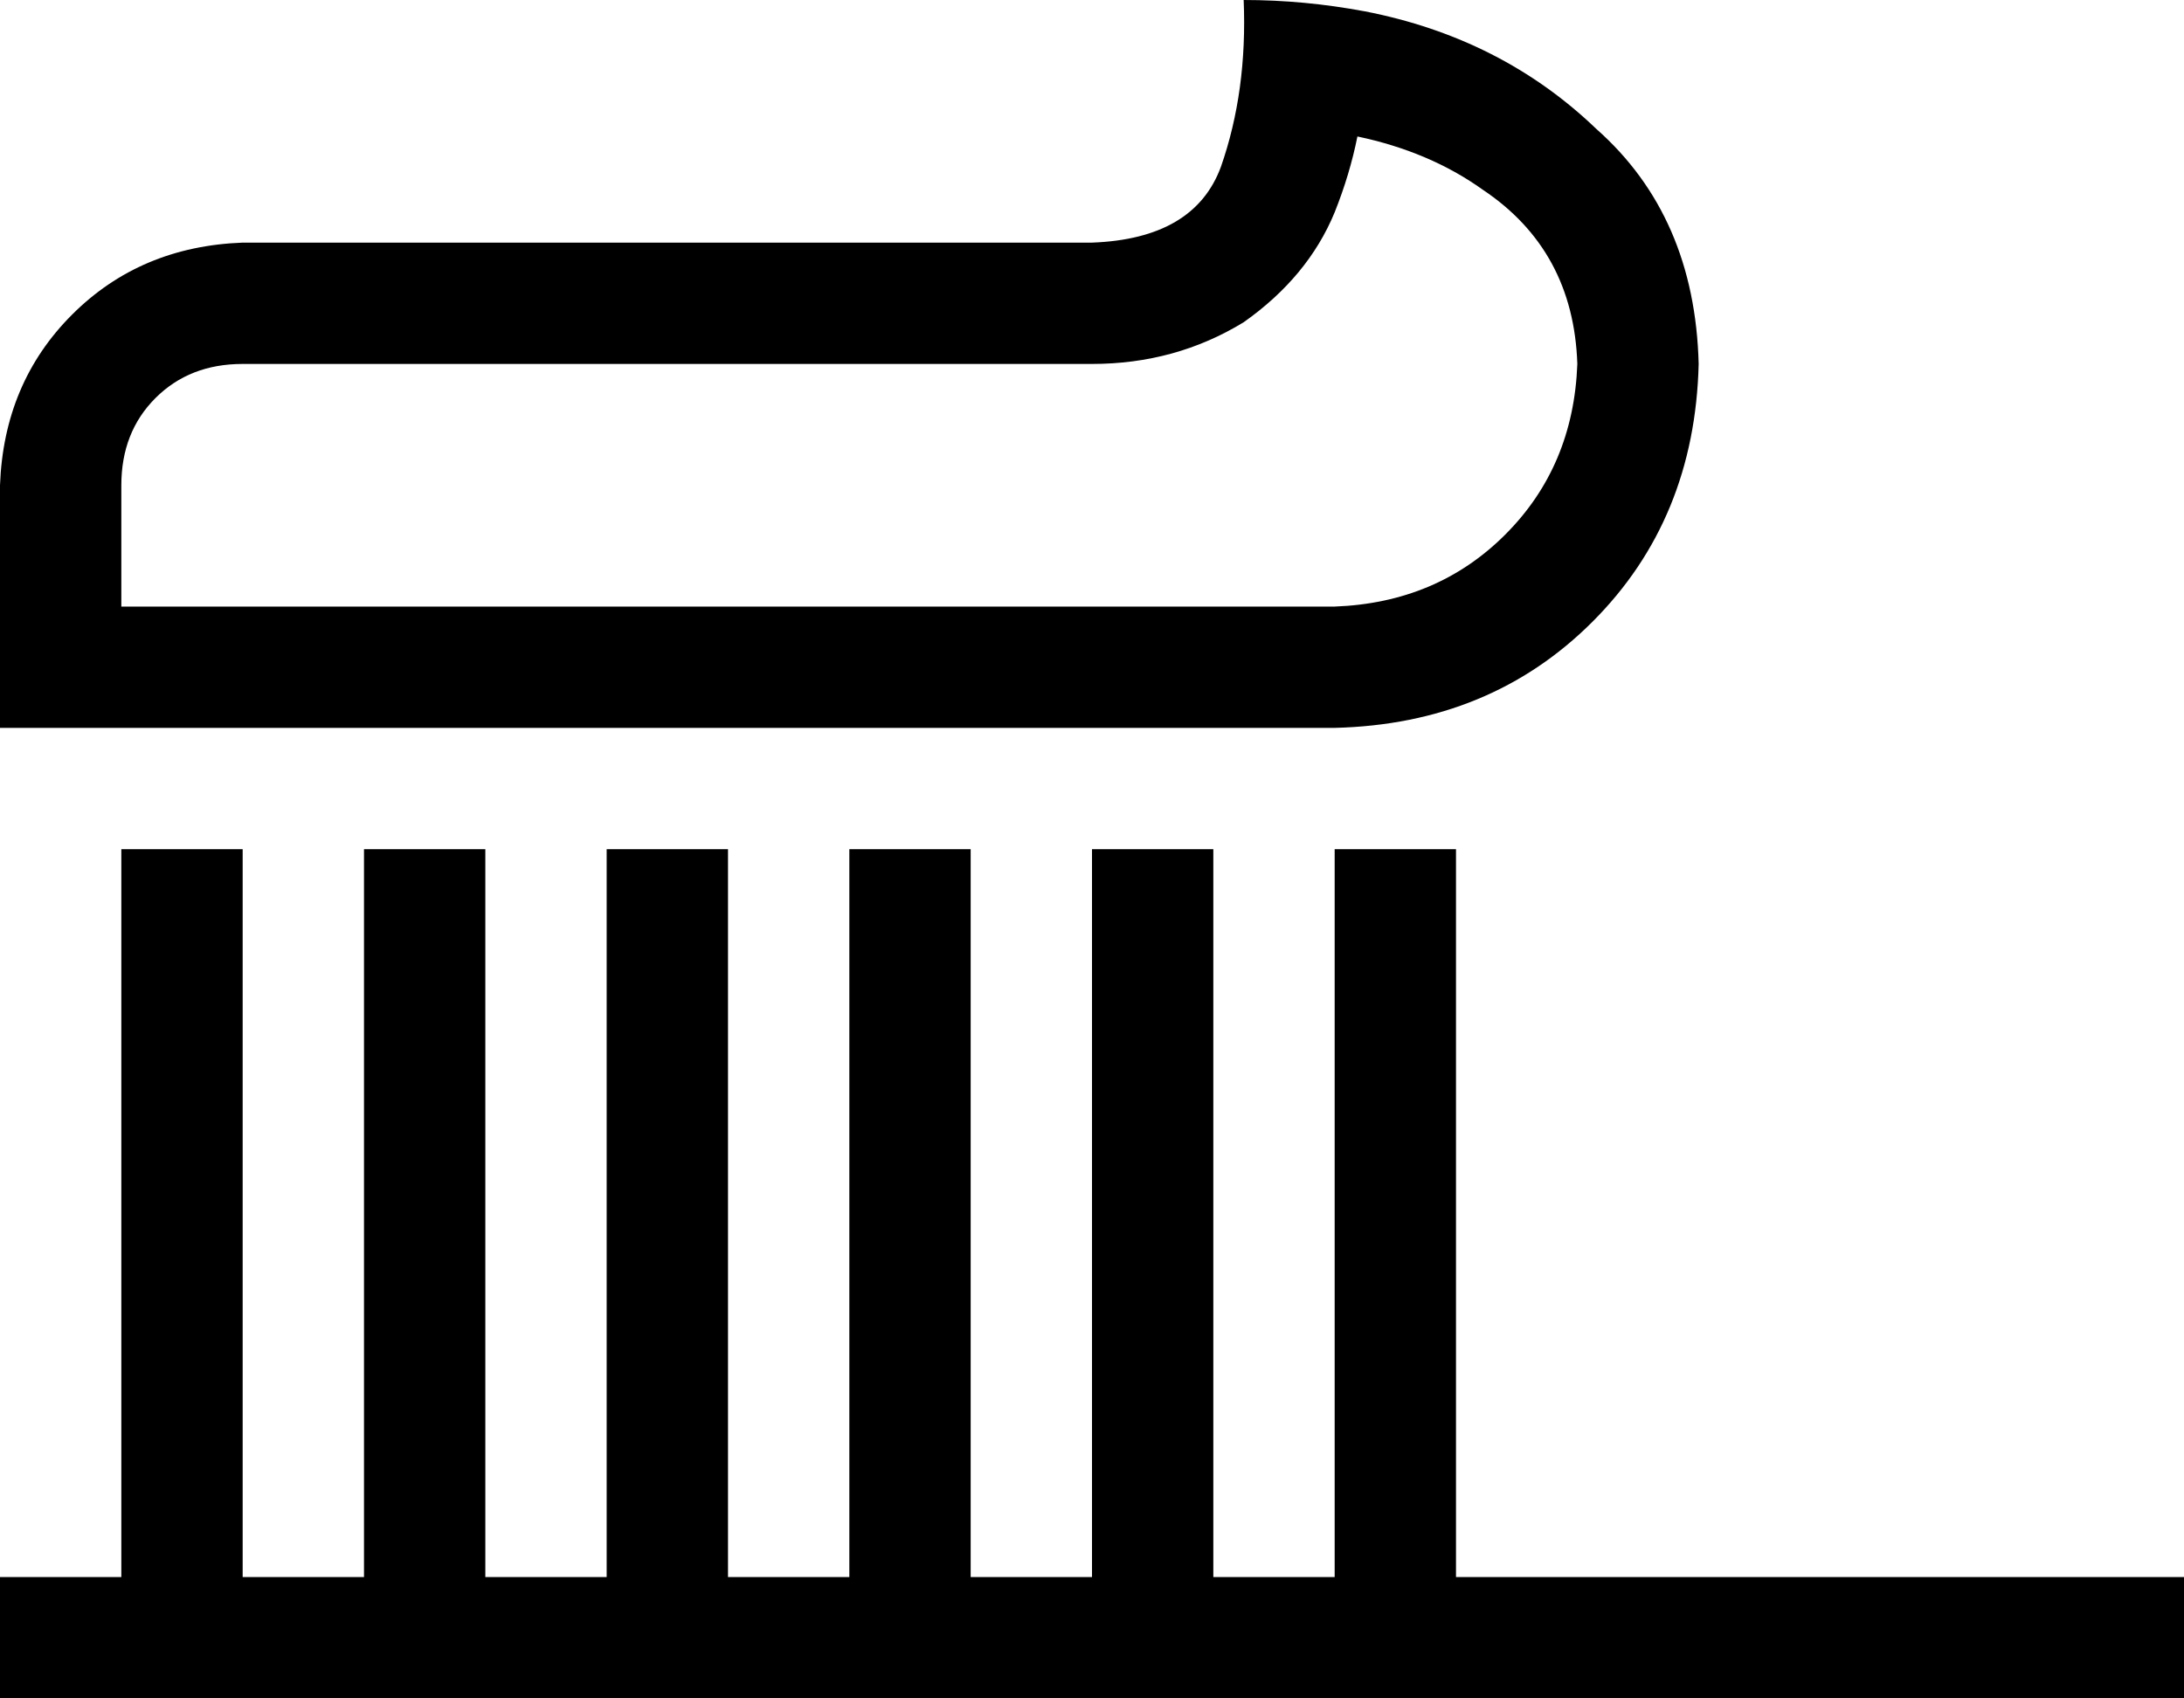 <svg viewBox="0 0 576 448">
  <path
    d="M 32 128 Q 32 114 41 105 L 41 105 Q 50 96 64 96 L 288 96 Q 310 96 328 85 Q 345 73 352 56 Q 356 46 358 36 Q 377 40 391 50 Q 415 66 416 96 Q 415 123 397 141 Q 379 159 352 160 L 64 160 L 32 160 L 32 128 L 32 128 Z M 360 3 Q 344 0 328 0 Q 329 24 322 44 Q 315 63 288 64 L 64 64 Q 37 65 19 83 Q 1 101 0 128 L 0 160 L 0 192 L 32 192 L 64 192 L 352 192 Q 393 191 420 164 Q 447 137 448 96 Q 447 57 421 34 Q 396 10 360 3 L 360 3 Z M 64 240 L 64 224 L 32 224 L 32 240 L 32 416 L 16 416 L 0 416 L 0 448 L 16 448 L 48 448 L 112 448 L 176 448 L 240 448 L 304 448 L 368 448 L 560 448 L 576 448 L 576 416 L 560 416 L 384 416 L 384 240 L 384 224 L 352 224 L 352 240 L 352 416 L 320 416 L 320 240 L 320 224 L 288 224 L 288 240 L 288 416 L 256 416 L 256 240 L 256 224 L 224 224 L 224 240 L 224 416 L 192 416 L 192 240 L 192 224 L 160 224 L 160 240 L 160 416 L 128 416 L 128 240 L 128 224 L 96 224 L 96 240 L 96 416 L 64 416 L 64 240 L 64 240 Z"
  />
</svg>